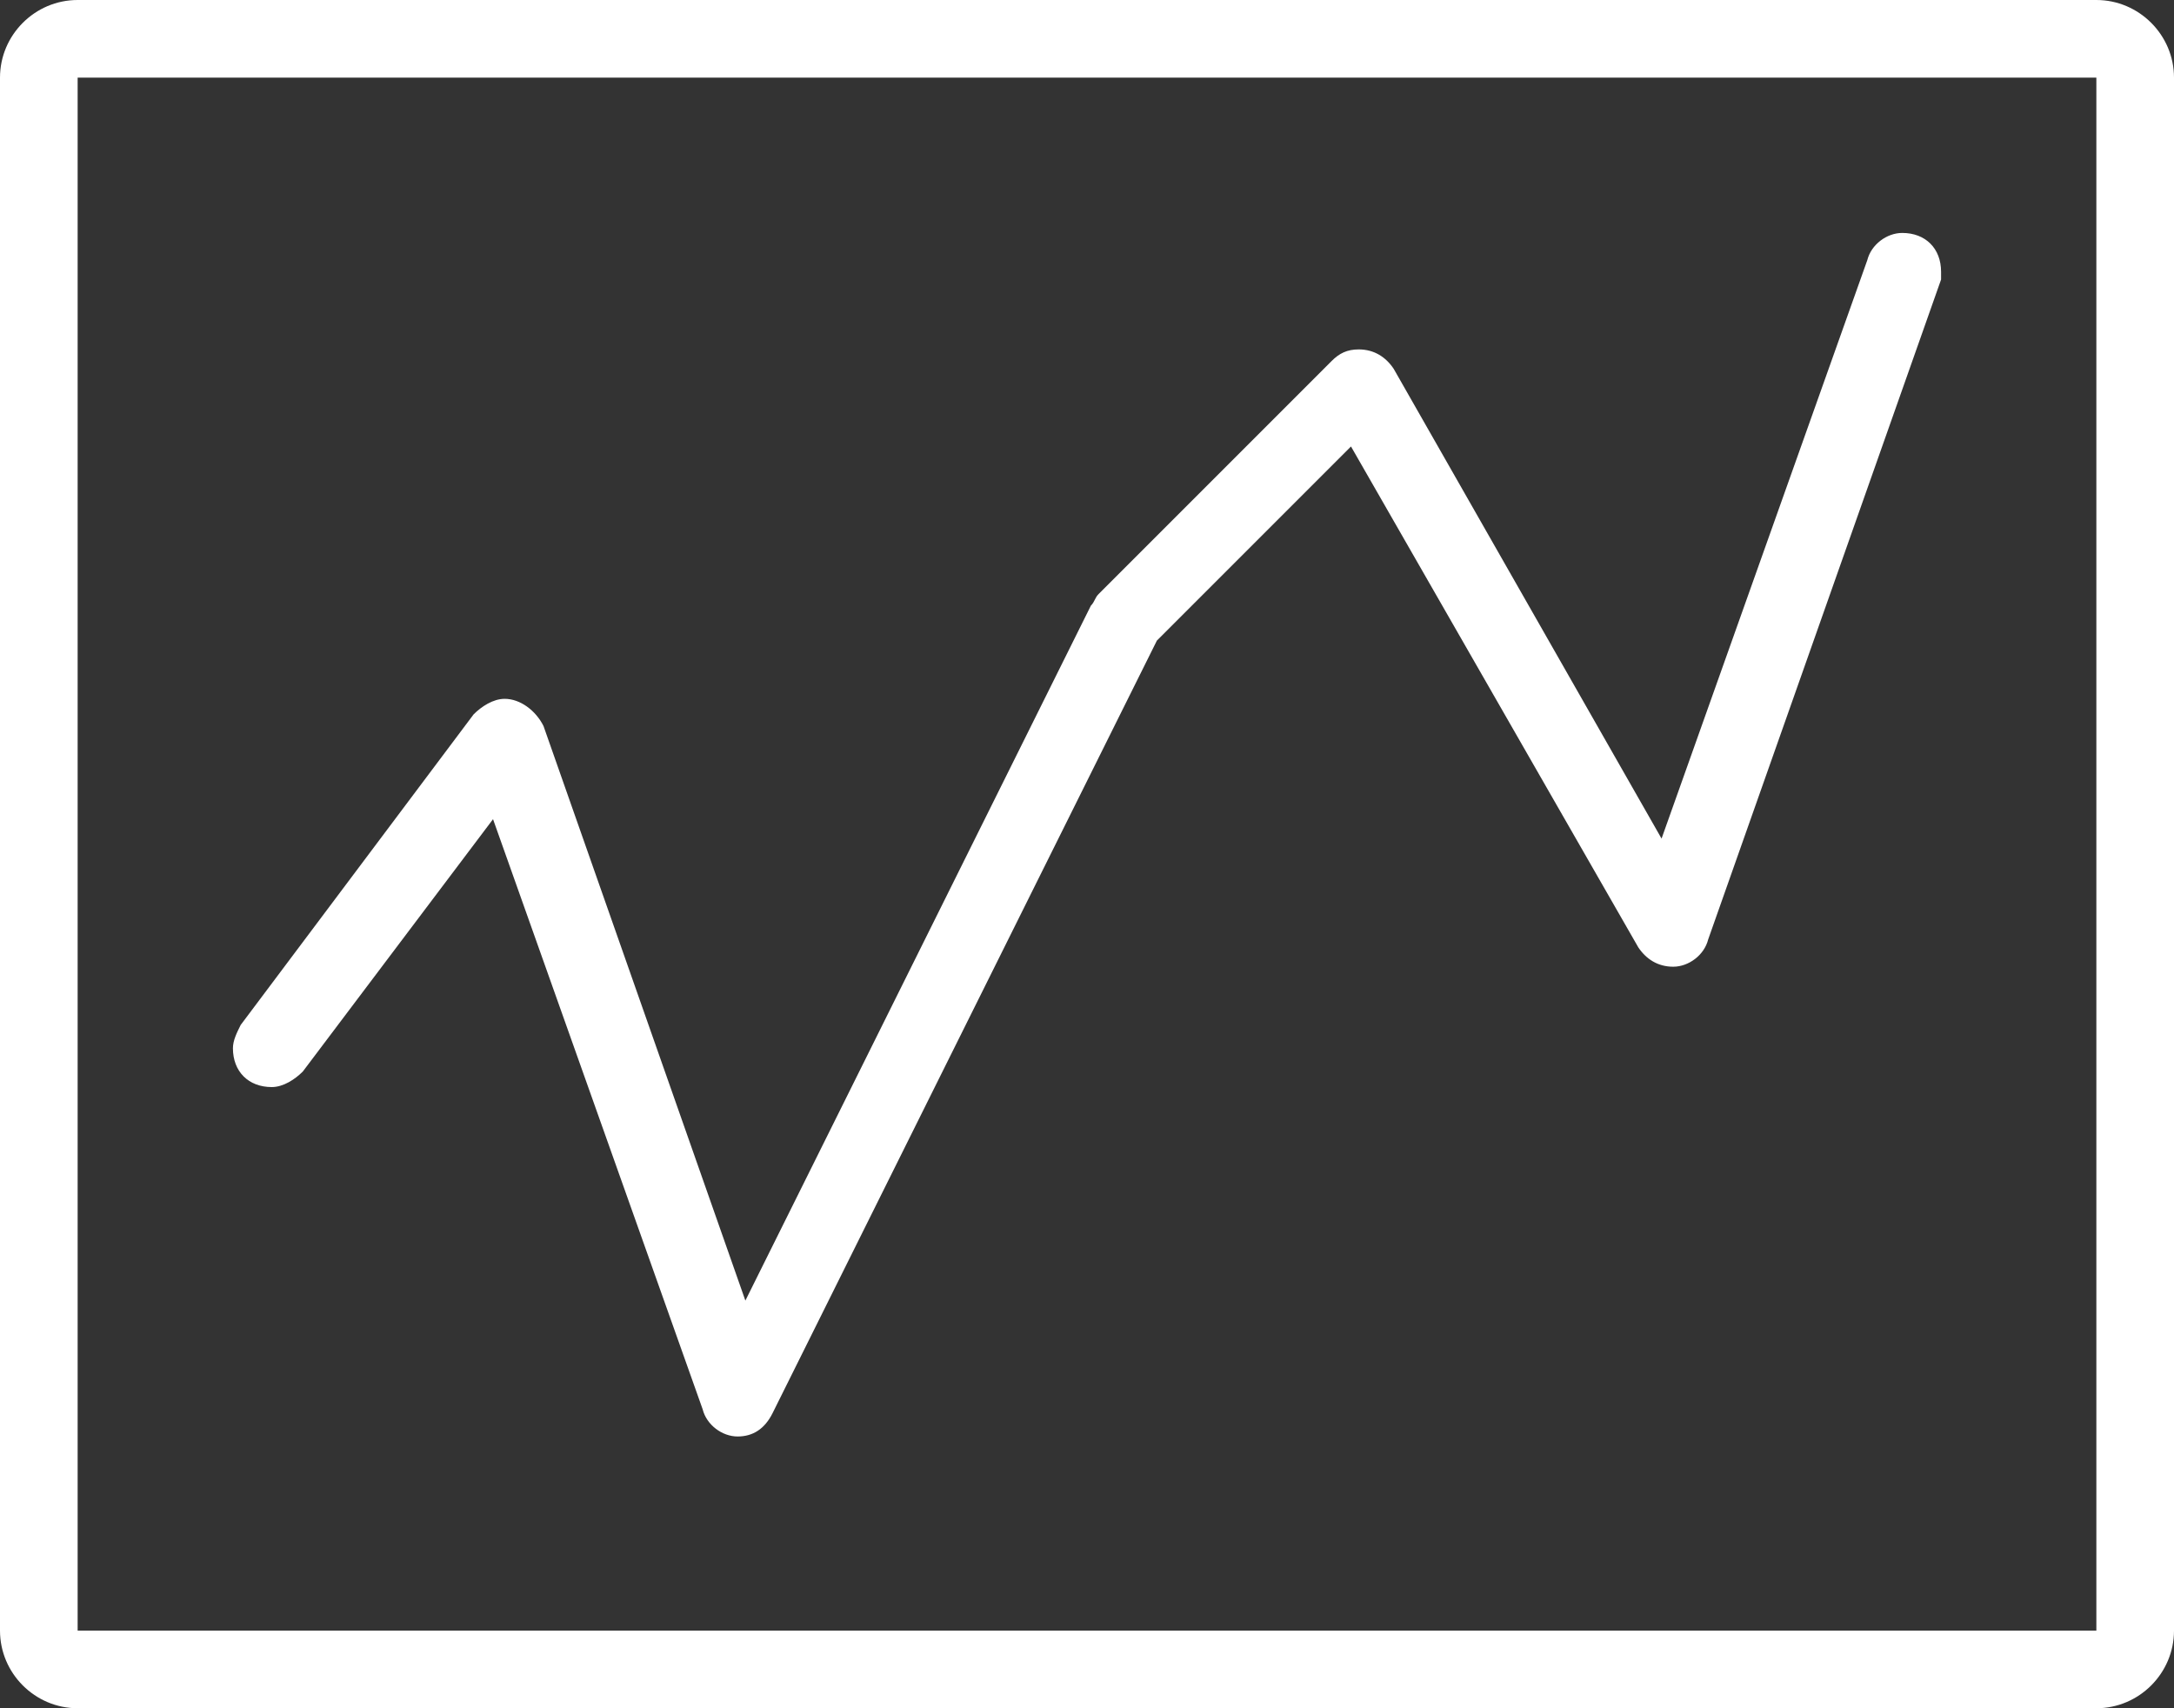 <?xml version="1.0" encoding="utf-8"?>
<!-- Generator: Adobe Illustrator 22.1.0, SVG Export Plug-In . SVG Version: 6.00 Build 0)  -->
<svg version="1.1" id="Layer_1" xmlns="http://www.w3.org/2000/svg" xmlns:xlink="http://www.w3.org/1999/xlink" x="0px" y="0px"
	 viewBox="0 0 56 44" style="enable-background:new 0 0 56 44;" xml:space="preserve">
<rect x="0" y="0" width="56" height="44" fill="#333333" stroke="none"/>
<style type="text/css">
	.st0{fill:#FFFFFF;}
</style>
<g id="_x39_10-graph_x40_2x.png">
	<g>
		<path class="st0" d="M54,0H2C0.9,0,0,0.9,0,2v40c0,1.1,0.9,2,2,2h52c1.1,0,2-0.9,2-2V2C56,0.9,55.1,0,54,0z M54,42H2V2h52V42z
			 M7,28c0.3,0,0.6-0.2,0.8-0.4l0,0l4.9-6.5l5.4,15.2l0,0c0.1,0.4,0.5,0.7,0.9,0.7c0.4,0,0.7-0.2,0.9-0.6l0,0l9.9-19.9l5-5l7.4,12.9
			l0,0c0.2,0.3,0.5,0.5,0.9,0.5c0.4,0,0.8-0.3,0.9-0.7l0,0l6-17l0,0C50,7.2,50,7.1,50,7c0-0.6-0.4-1-1-1c-0.4,0-0.8,0.3-0.9,0.7l0,0
			l-5.3,14.9L35.9,9.5l0,0C35.7,9.2,35.4,9,35,9c-0.3,0-0.5,0.1-0.7,0.3l-6,6l0,0c-0.1,0.1-0.1,0.2-0.2,0.3l0,0l-8.9,17.9l-5.2-14.8
			l0,0C13.8,18.3,13.4,18,13,18c-0.3,0-0.6,0.2-0.8,0.4l0,0l-6,8l0,0C6.1,26.6,6,26.8,6,27C6,27.6,6.4,28,7,28z"/>
	</g>
</g>
</svg>
